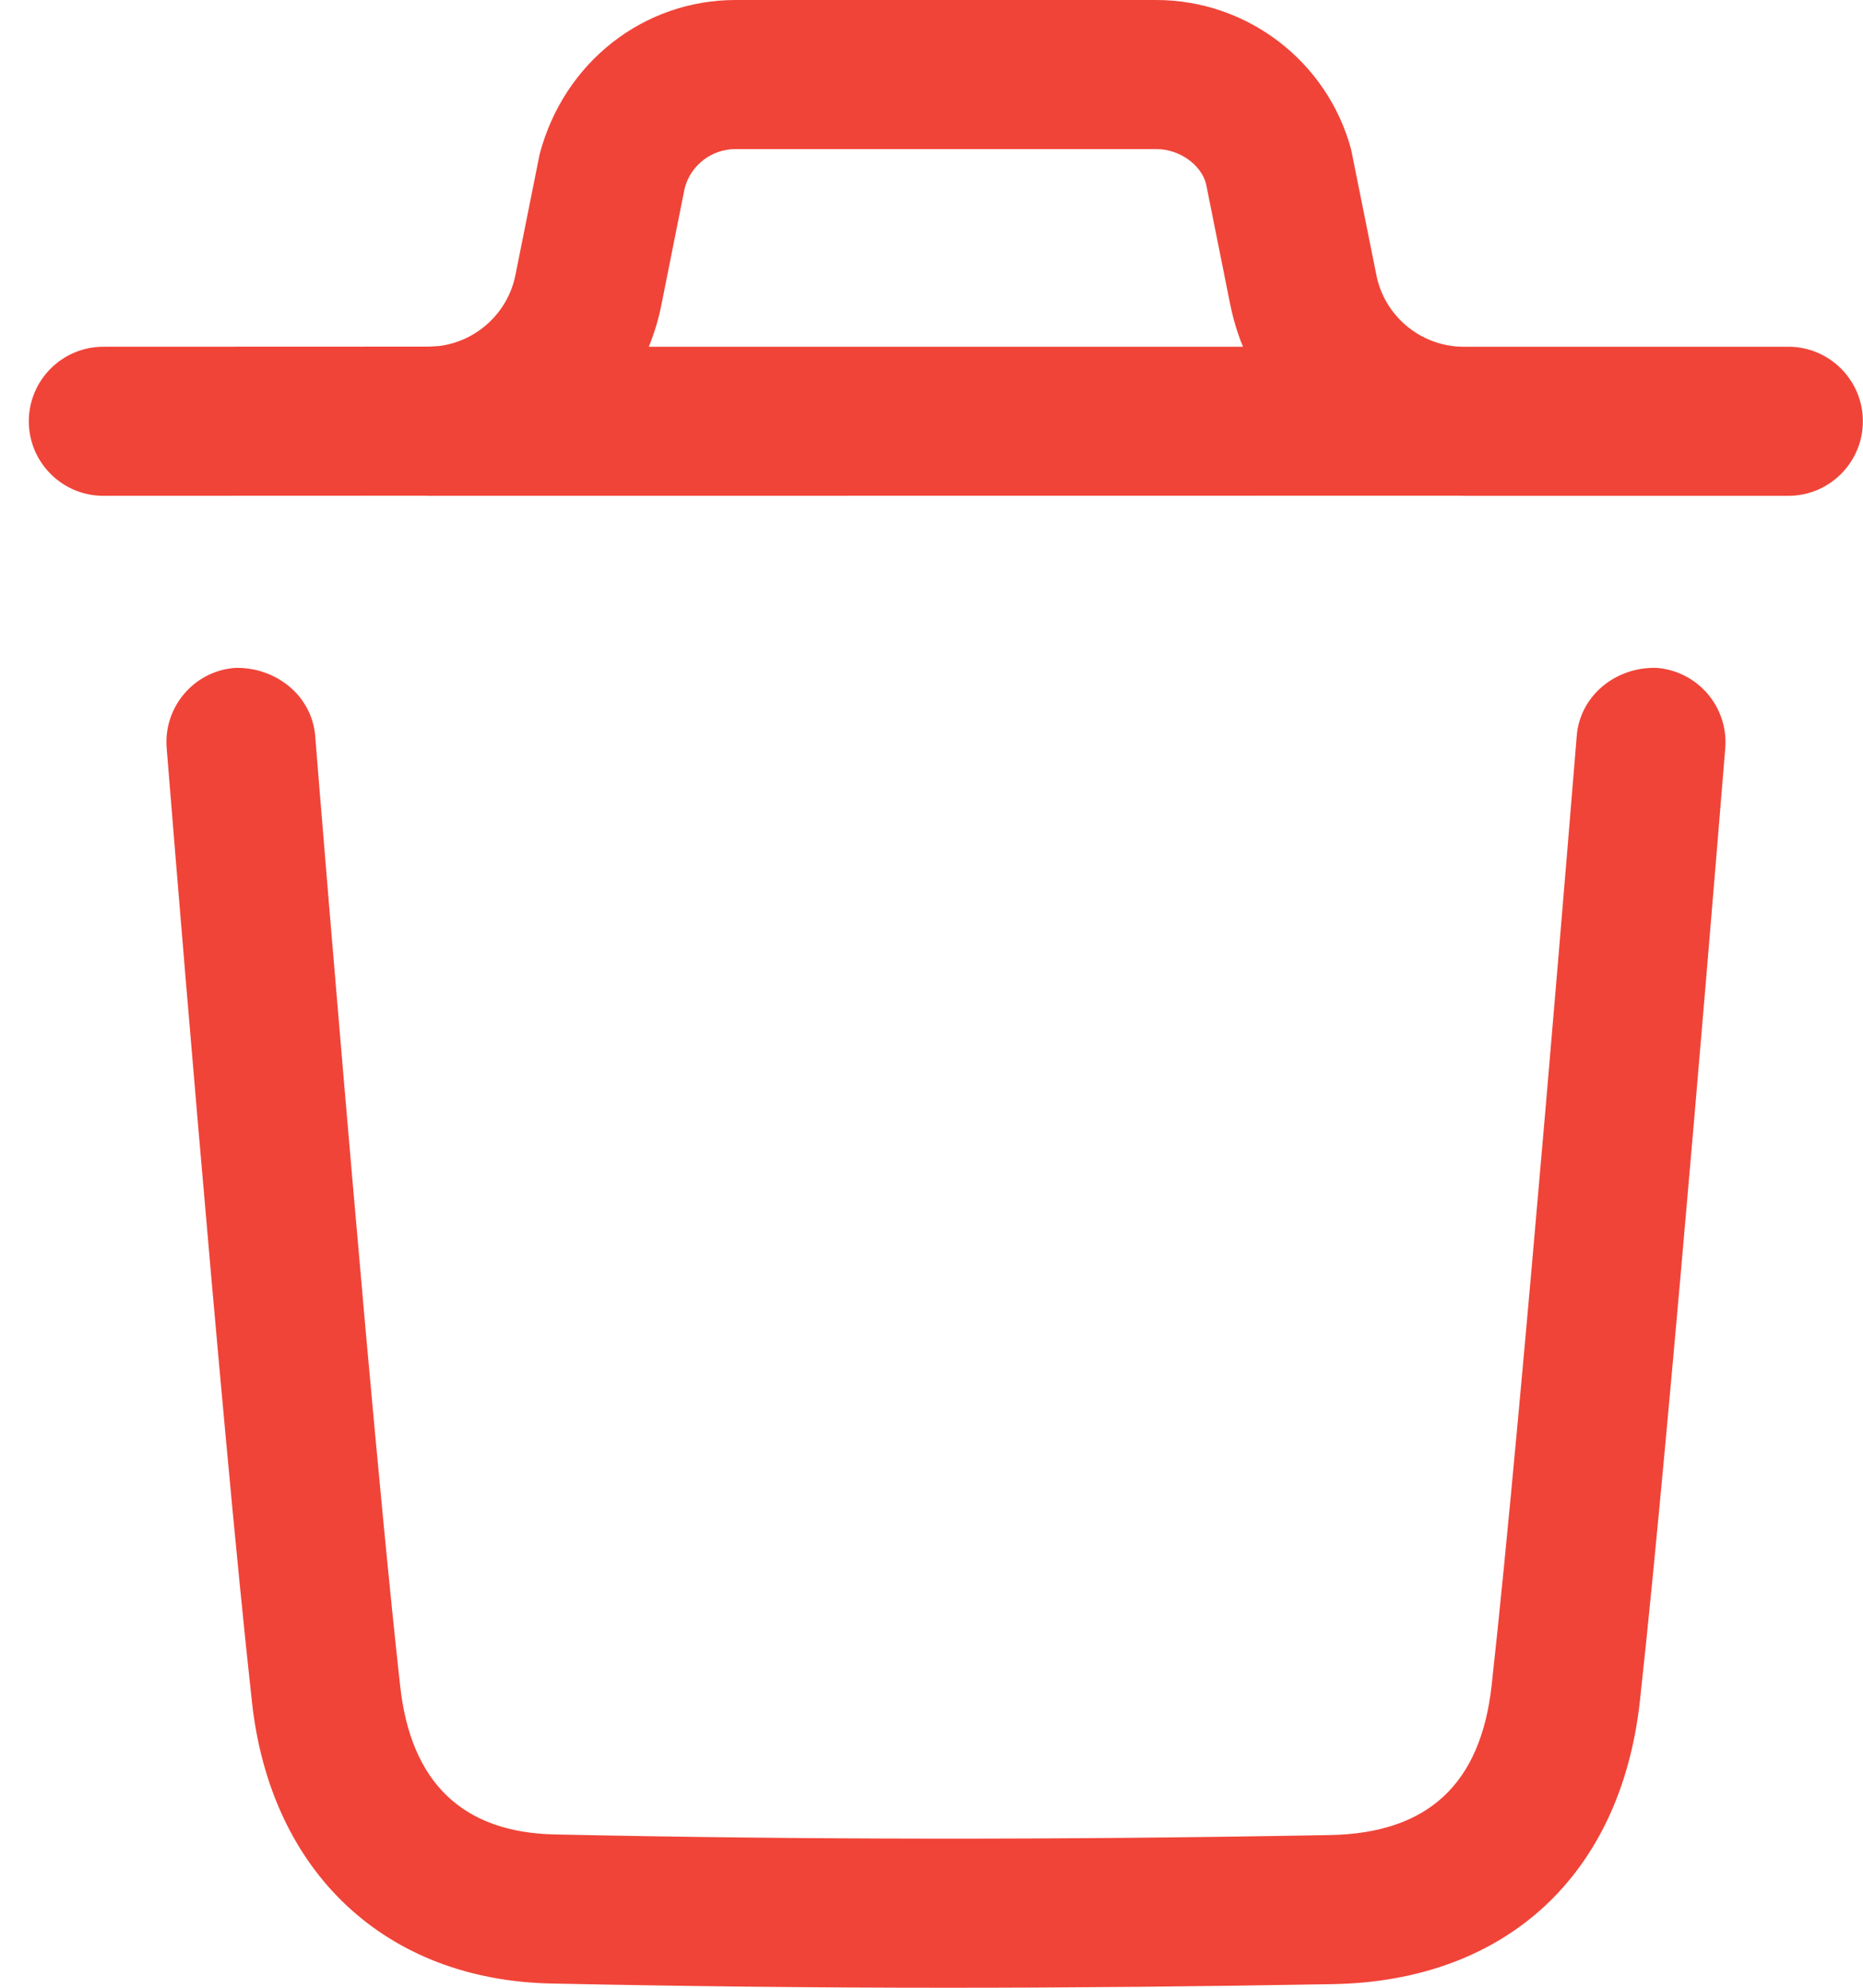 <svg width="15" height="16" viewBox="0 0 15 16" fill="none" xmlns="http://www.w3.org/2000/svg">
<g id="Iconly/Light-Outline/Delete">
<g id="Delete">
<path id="Combined-Shape" fill-rule="evenodd" clip-rule="evenodd" d="M13.34 5.376C13.671 5.403 13.917 5.692 13.891 6.022C13.886 6.077 13.452 11.445 13.203 13.698C13.047 15.095 12.124 15.946 10.731 15.971C9.664 15.99 8.635 16 7.63 16C6.546 16 5.489 15.988 4.443 15.966C3.106 15.94 2.18 15.073 2.029 13.703C1.777 11.431 1.346 6.076 1.342 6.022C1.315 5.692 1.561 5.402 1.891 5.376C2.217 5.367 2.511 5.596 2.538 5.925C2.54 5.96 2.717 8.147 2.909 10.311L2.947 10.743C3.044 11.818 3.142 12.852 3.222 13.571C3.307 14.35 3.727 14.751 4.468 14.766C6.468 14.809 8.509 14.811 10.709 14.771C11.496 14.756 11.922 14.362 12.01 13.566C12.258 11.33 12.69 5.98 12.695 5.925C12.721 5.596 13.013 5.365 13.34 5.376ZM9.309 0C10.043 0 10.689 0.495 10.879 1.205L11.082 2.214C11.147 2.544 11.438 2.786 11.774 2.791L14.399 2.791C14.73 2.791 14.999 3.06 14.999 3.391C14.999 3.722 14.73 3.991 14.399 3.991L11.797 3.991C11.793 3.991 11.789 3.991 11.785 3.991L11.765 3.99L3.466 3.991C3.459 3.991 3.453 3.991 3.446 3.991L3.434 3.99L0.832 3.991C0.501 3.991 0.232 3.722 0.232 3.391C0.232 3.06 0.501 2.791 0.832 2.791L3.457 2.79L3.538 2.785C3.839 2.746 4.089 2.518 4.15 2.214L4.345 1.241C4.542 0.495 5.188 0 5.922 0H9.309ZM9.309 1.2H5.922C5.73 1.2 5.562 1.329 5.513 1.514L5.326 2.45C5.303 2.568 5.268 2.682 5.224 2.791H10.008C9.963 2.682 9.929 2.568 9.905 2.45L9.71 1.477C9.67 1.329 9.501 1.2 9.309 1.2Z" fill="#F04438"/>
</g>
</g>
</svg>
